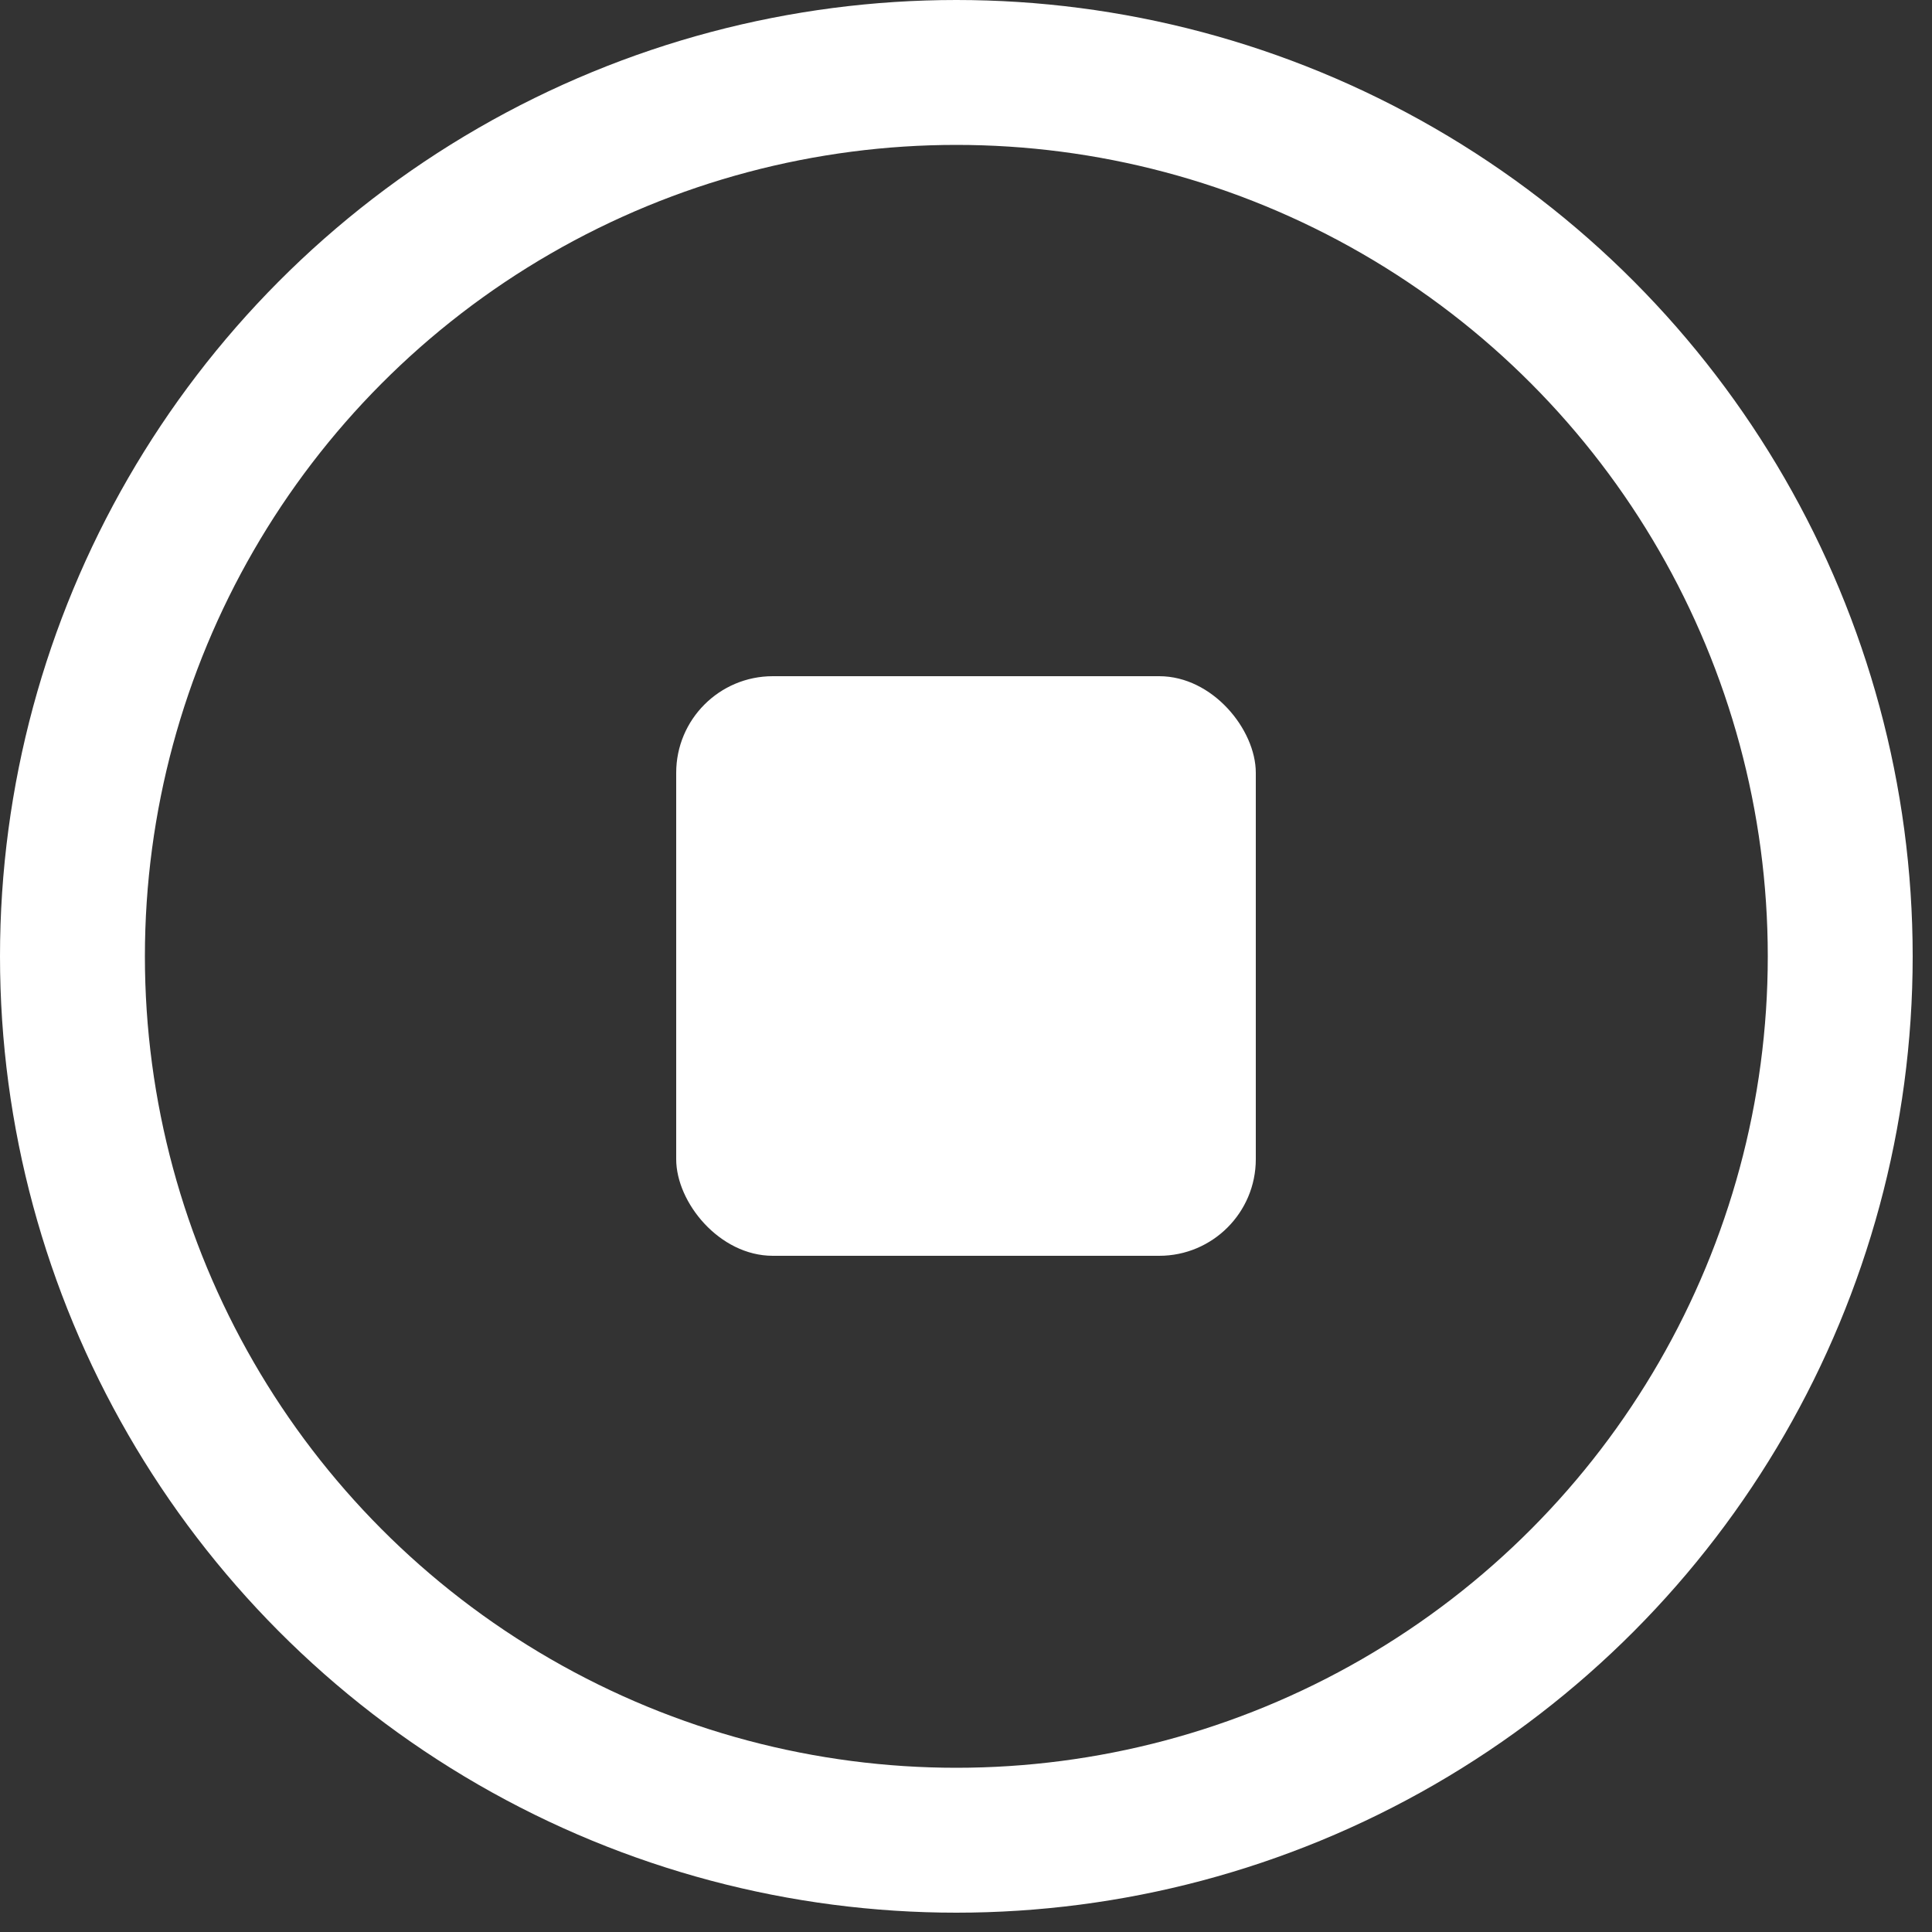 <?xml version="1.0" encoding="UTF-8"?>
<svg width="20px" height="20px" viewBox="0 0 20 20" version="1.1" xmlns="http://www.w3.org/2000/svg" xmlns:xlink="http://www.w3.org/1999/xlink">
    <rect x="0" y="0" width="20" height="20" fill="#333333" stroke="none"/>
    <!-- Generator: Sketch 47.1 (45422) - http://www.bohemiancoding.com/sketch -->
    <title>Stop</title>
    <desc>Created with Sketch.</desc>
    <defs></defs>
    <g id="Page-1" stroke="none" stroke-width="1" fill="none" fill-rule="evenodd">
        <g id="Artboard" transform="translate(-106, -2)">
            <g id="Play-Copy-2" transform="translate(104, 0)">
                <g id="Stop-icon" transform="translate(2, 2)">
                    <g id="Stop">
                        <rect id="Rectangle" fill="#FFFFFF" x="7" y="7" width="6" height="6" rx="1"></rect>
                        <circle id="Oval" stroke="#FFFFFF" stroke-width="1.5" cx="9.9" cy="9.9" r="9.15"></circle>
                    </g>
                </g>
            </g>
        </g>
    </g>
</svg>